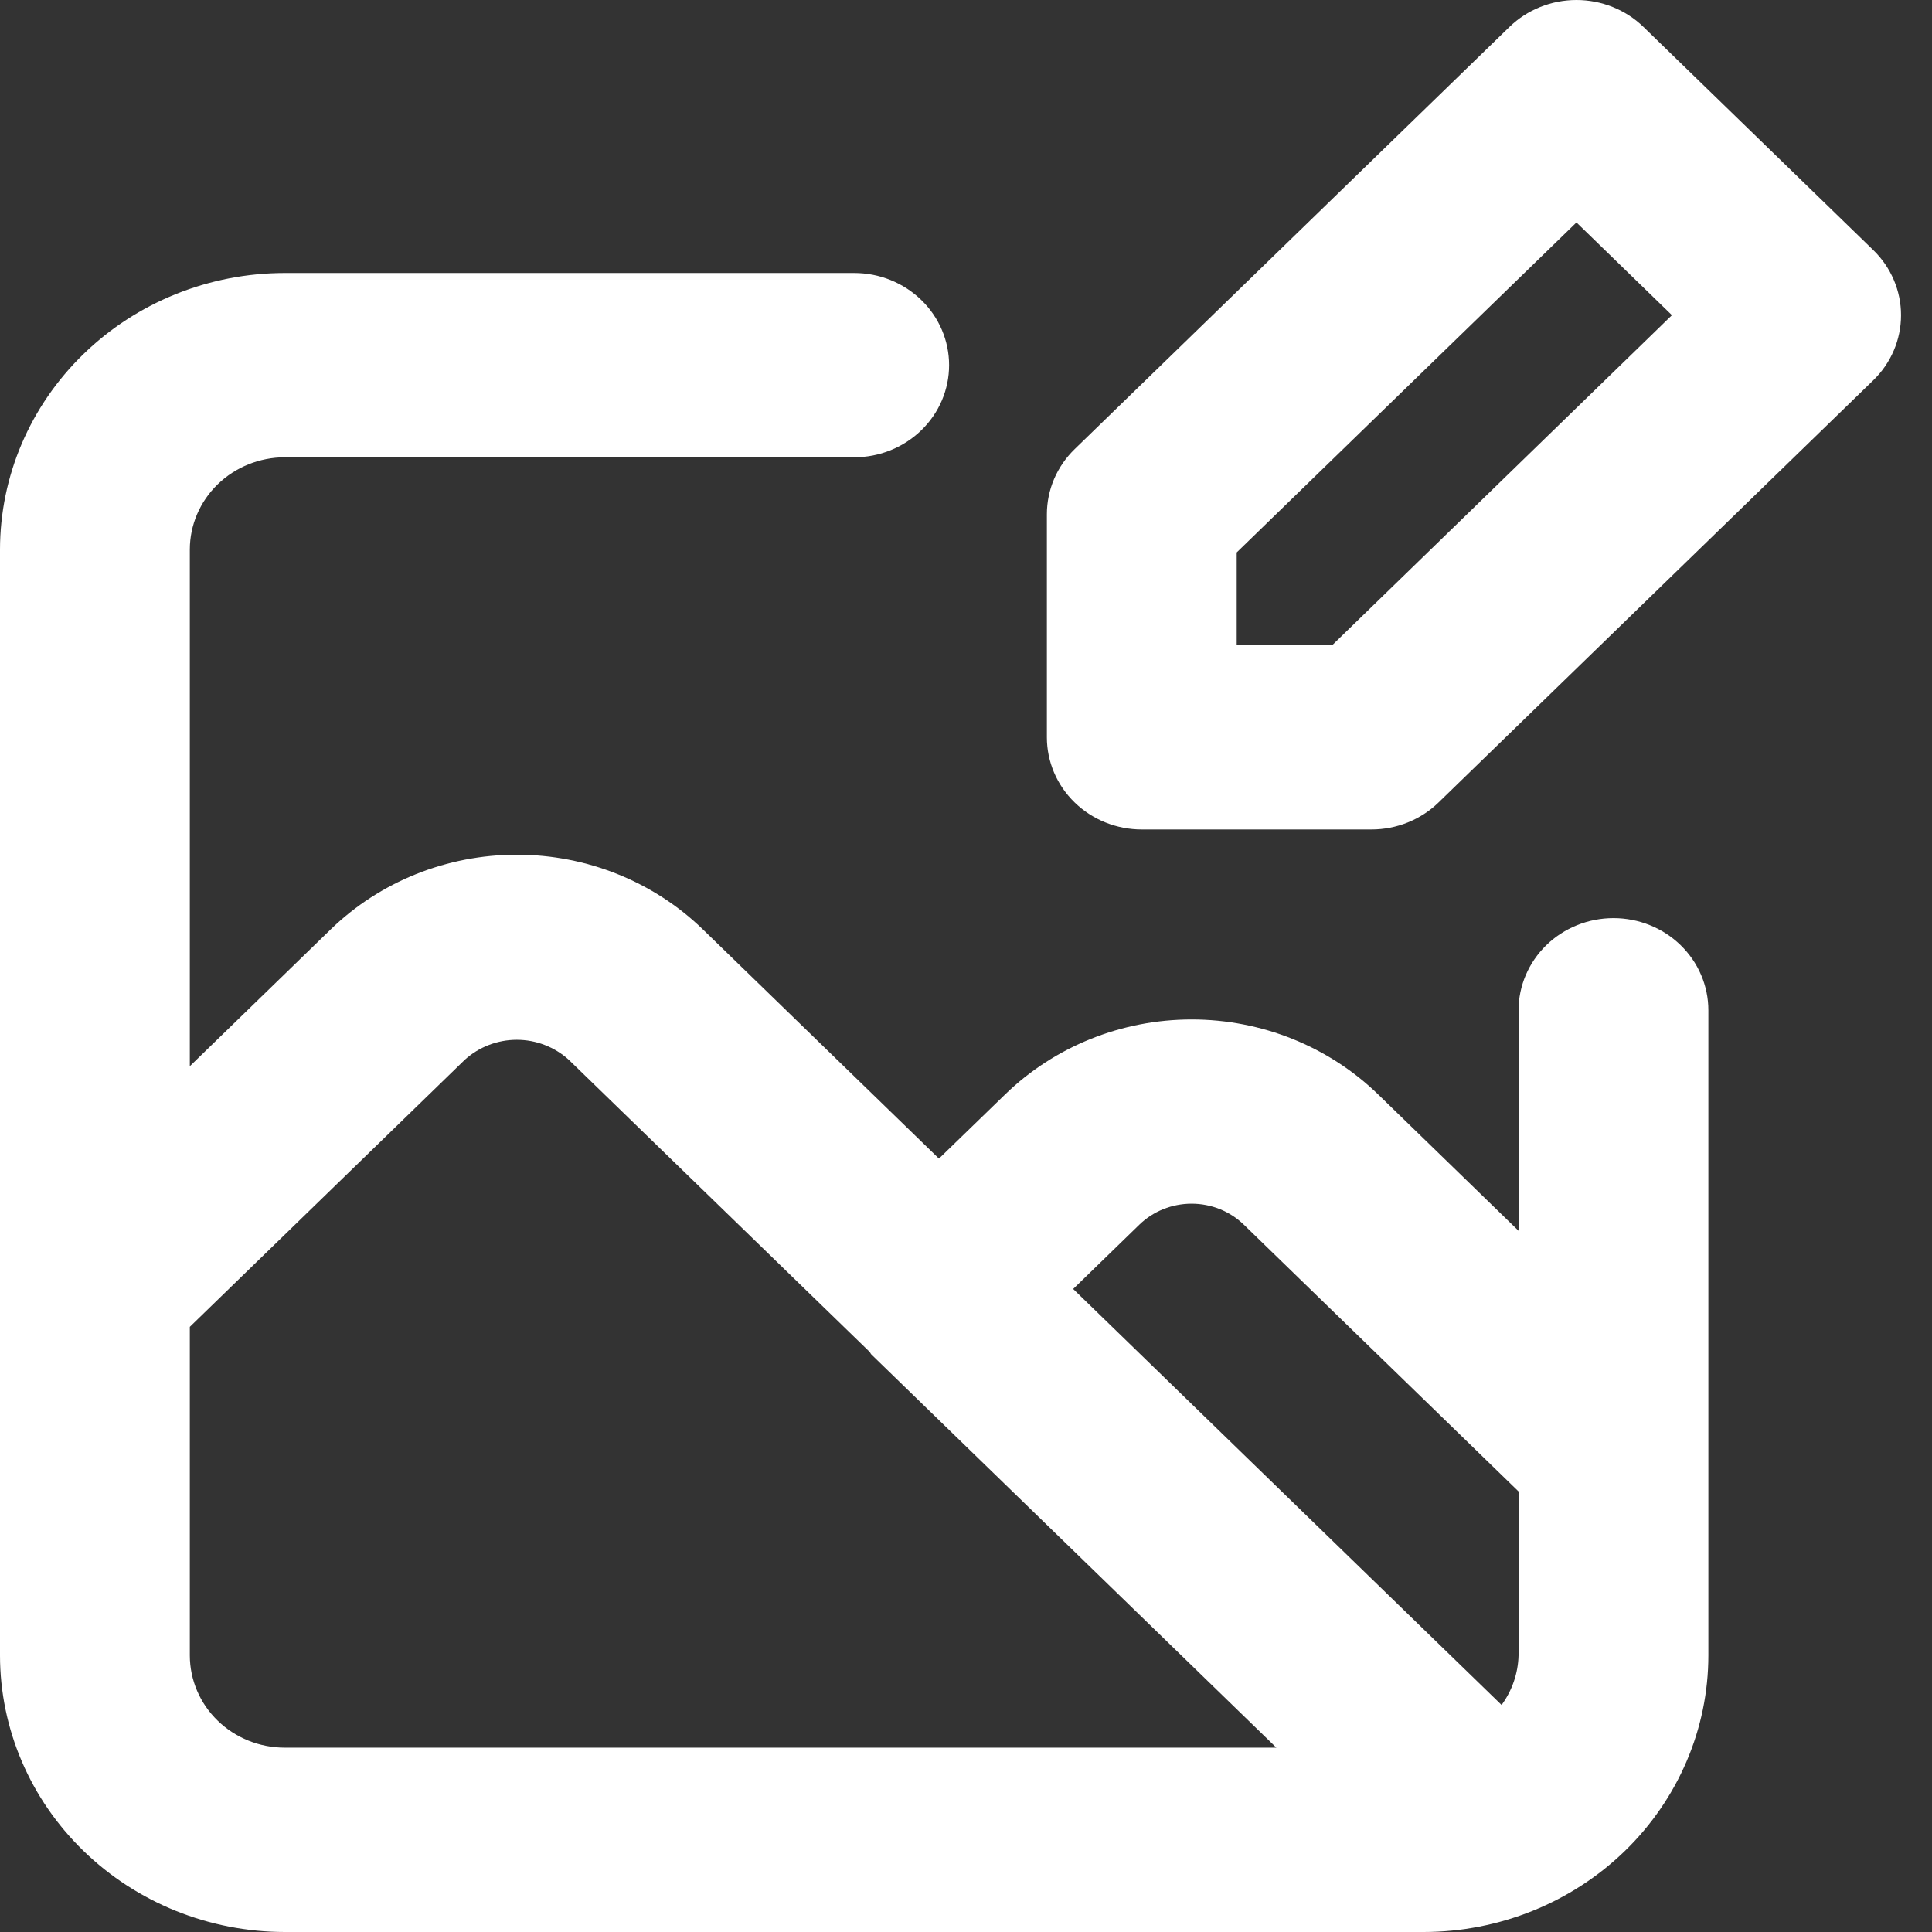 <svg width="36" height="36" viewBox="0 0 36 36" fill="none" xmlns="http://www.w3.org/2000/svg">
<rect x="0" y="0" width="36" height="36" fill="#333333" stroke="none"/>
<path d="M34.905 4.659L30.625 0.503C30.294 0.181 29.844 0 29.375 0C28.906 0 28.456 0.181 28.125 0.503L20.025 8.369C19.693 8.691 19.507 9.127 19.507 9.583V13.739C19.507 14.194 19.693 14.631 20.025 14.953C20.356 15.275 20.806 15.456 21.275 15.456H25.555C26.024 15.456 26.474 15.275 26.805 14.953L34.905 7.087C35.237 6.765 35.423 6.329 35.423 5.873C35.423 5.418 35.237 4.981 34.905 4.659ZM24.825 12.021H23.044V10.294L29.375 4.145L31.154 5.873L24.825 12.021ZM30.065 17.108C29.596 17.108 29.146 17.289 28.814 17.611C28.483 17.934 28.296 18.37 28.296 18.826V22.934L25.679 20.392C24.757 19.498 23.507 18.996 22.205 18.996C20.902 18.996 19.652 19.498 18.73 20.392L17.496 21.589L13.099 17.32C12.179 16.427 10.931 15.926 9.63 15.926C8.328 15.926 7.081 16.427 6.16 17.32L3.537 19.867V10.239C3.538 9.783 3.724 9.347 4.056 9.025C4.387 8.703 4.837 8.522 5.306 8.521H15.917C16.386 8.521 16.835 8.34 17.167 8.018C17.499 7.696 17.685 7.26 17.685 6.804C17.685 6.349 17.499 5.912 17.167 5.59C16.835 5.268 16.386 5.087 15.917 5.087H5.306C3.899 5.088 2.55 5.631 1.556 6.597C0.561 7.563 0.001 8.873 0 10.239V30.848C0.001 32.214 0.561 33.523 1.556 34.489C2.55 35.455 3.899 35.999 5.306 36H26.528C27.934 35.999 29.283 35.455 30.278 34.489C31.272 33.523 31.832 32.214 31.833 30.848V18.826C31.833 18.37 31.647 17.934 31.315 17.611C30.984 17.289 30.534 17.108 30.065 17.108ZM5.306 32.565C4.837 32.565 4.387 32.384 4.056 32.062C3.724 31.74 3.538 31.303 3.537 30.848V24.724L8.66 19.748C8.923 19.509 9.269 19.375 9.63 19.375C9.99 19.375 10.336 19.509 10.599 19.748L16.201 25.187C16.217 25.204 16.223 25.225 16.237 25.239L23.783 32.565H5.306ZM28.296 30.848C28.287 31.179 28.177 31.5 27.98 31.77L19.997 24.018L21.231 22.819C21.489 22.569 21.839 22.429 22.204 22.429C22.568 22.429 22.918 22.569 23.176 22.819L28.296 27.791V30.848Z" fill="white"/>
</svg>
